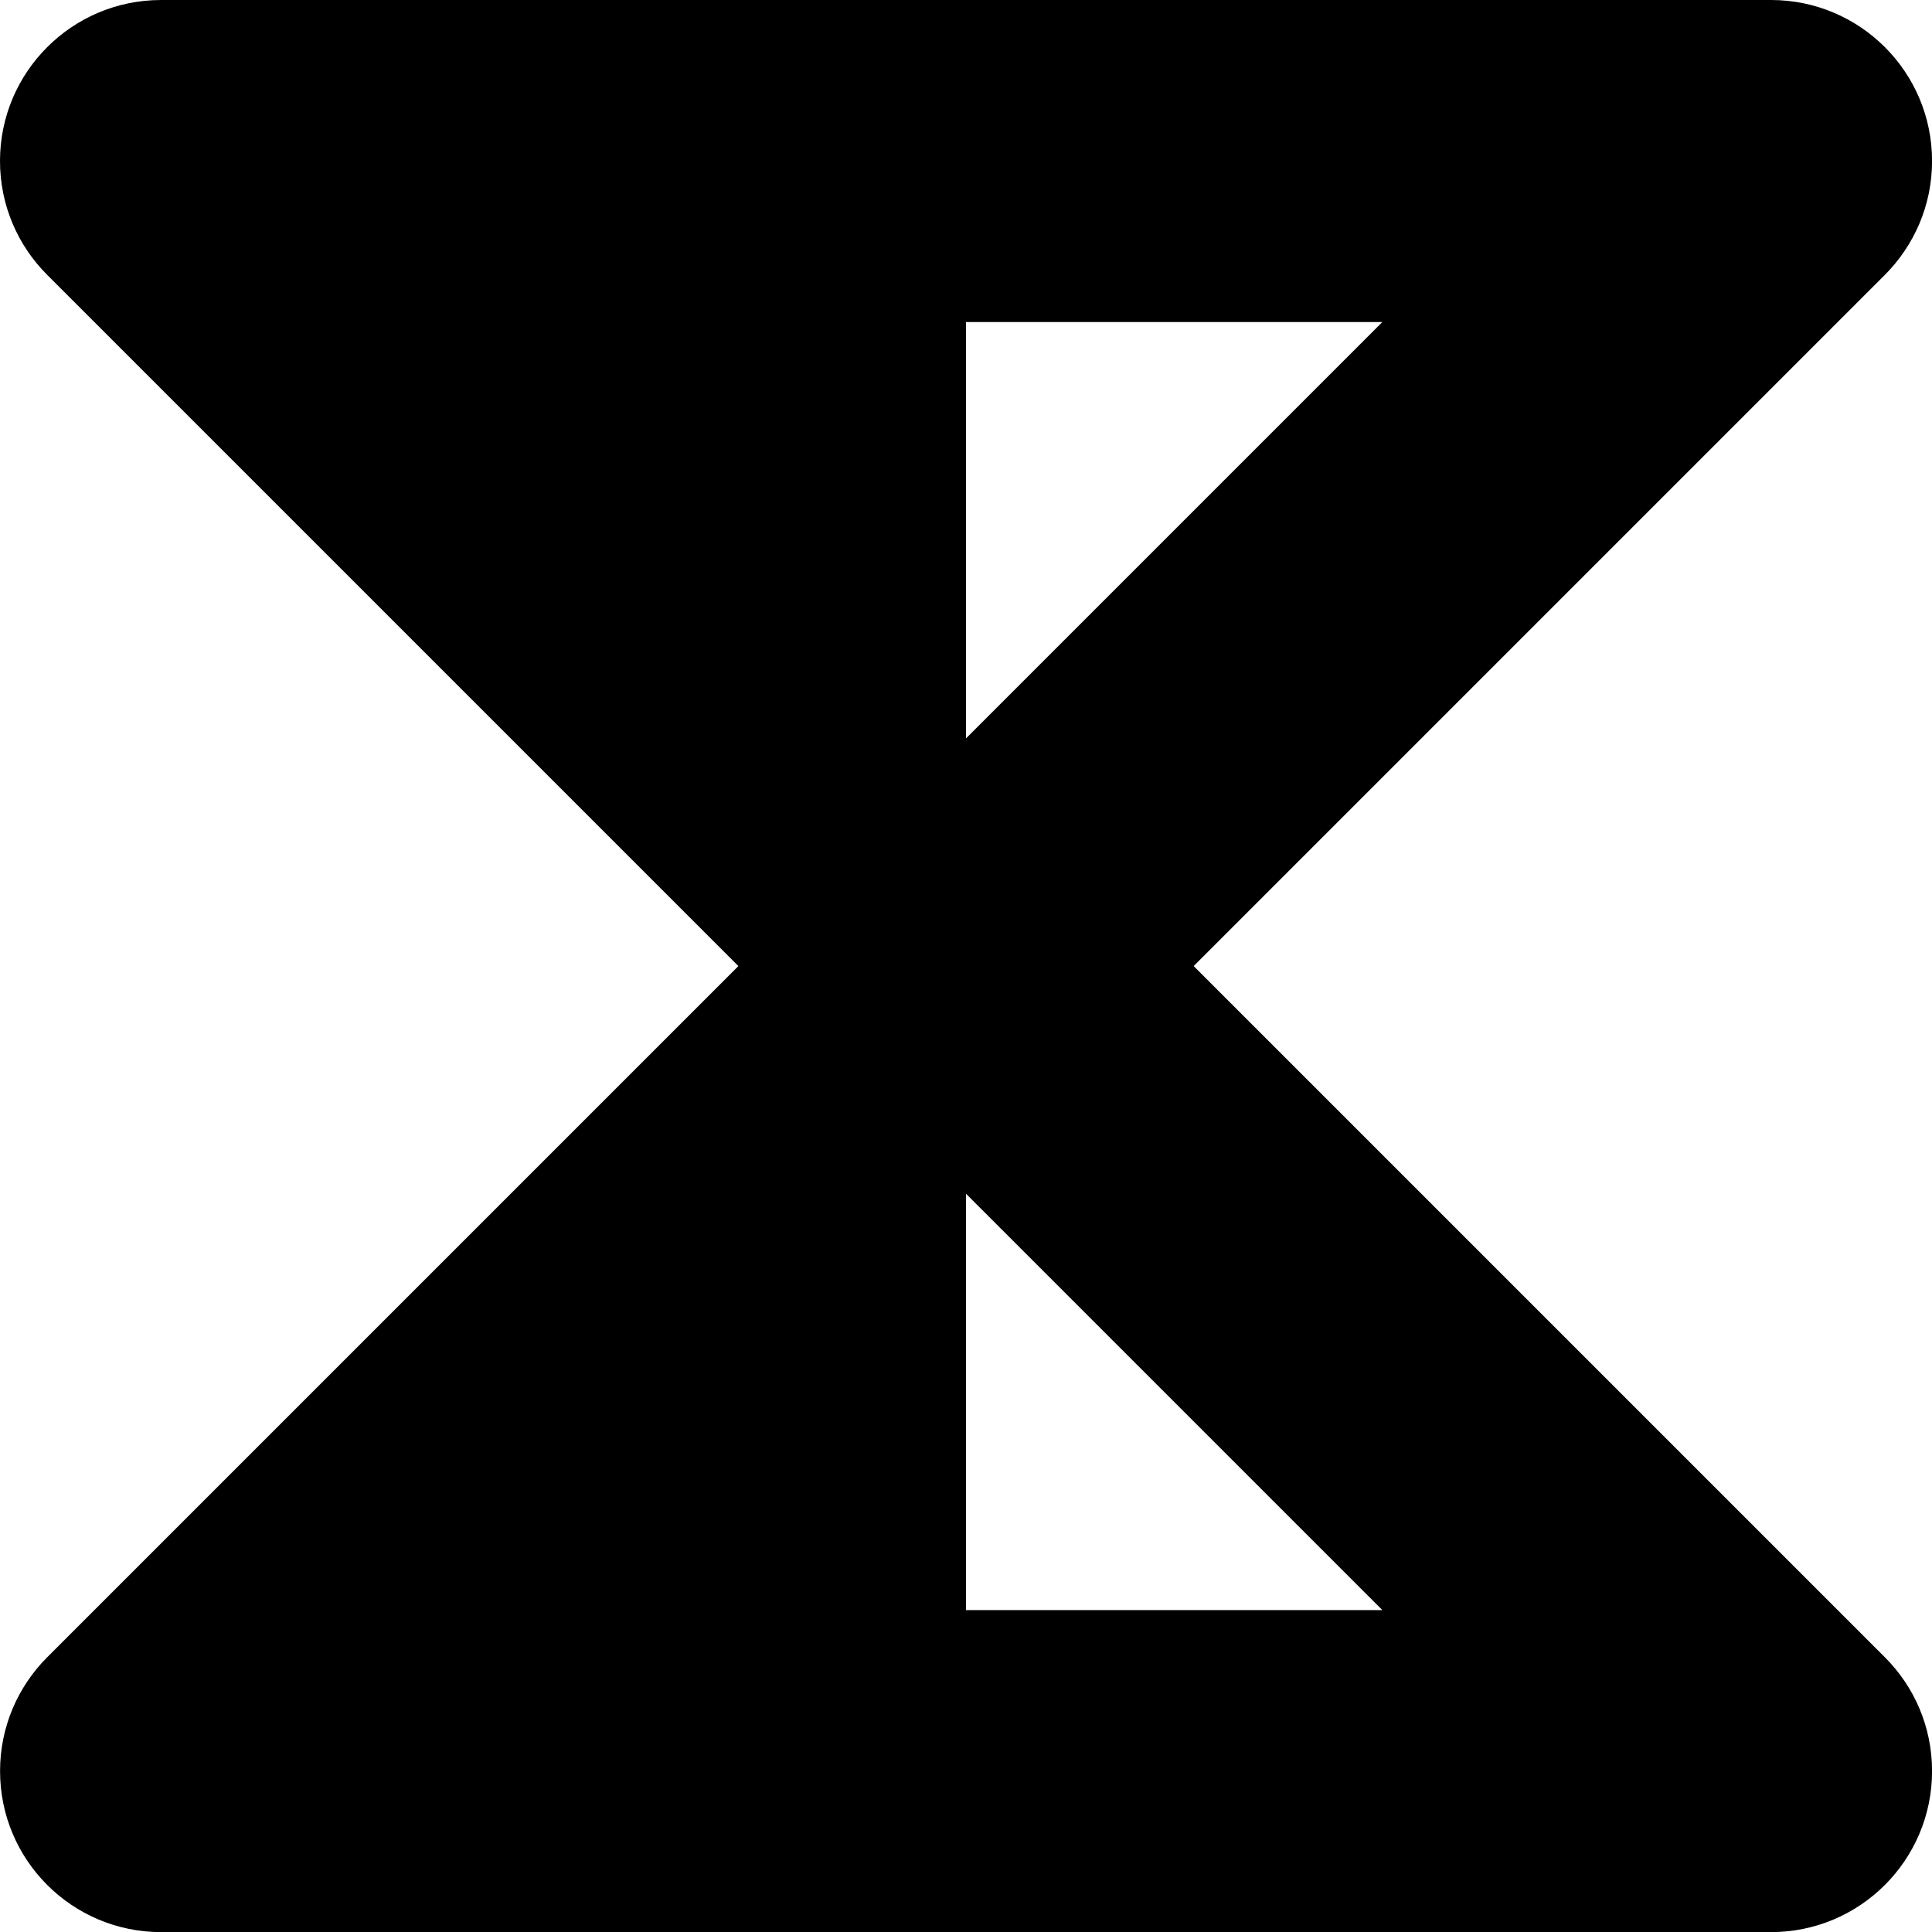 <!-- Generated by IcoMoon.io -->
<svg version="1.1" xmlns="http://www.w3.org/2000/svg" width="32" height="32" viewBox="0 0 32 32">
<path d="M2.666 0c-1.472 0.001-2.666 1.194-2.666 2.667 0 0.736 0.298 1.403 0.781 1.885l11.449 11.449-11.449 11.449c-0.482 0.483-0.78 1.149-0.78 1.885 0 1.473 1.193 2.666 2.666 2.667h26.668c1.473-0.001 2.666-1.195 2.666-2.667 0-0.736-0.298-1.403-0.781-1.885l-11.449-11.449 11.449-11.449c0.482-0.483 0.781-1.149 0.781-1.885 0-1.473-1.193-2.666-2.666-2.667h-13.334zM16 5.334h6.896l-6.896 6.896zM16 19.772l6.896 6.896h-6.896z"></path>
</svg>
